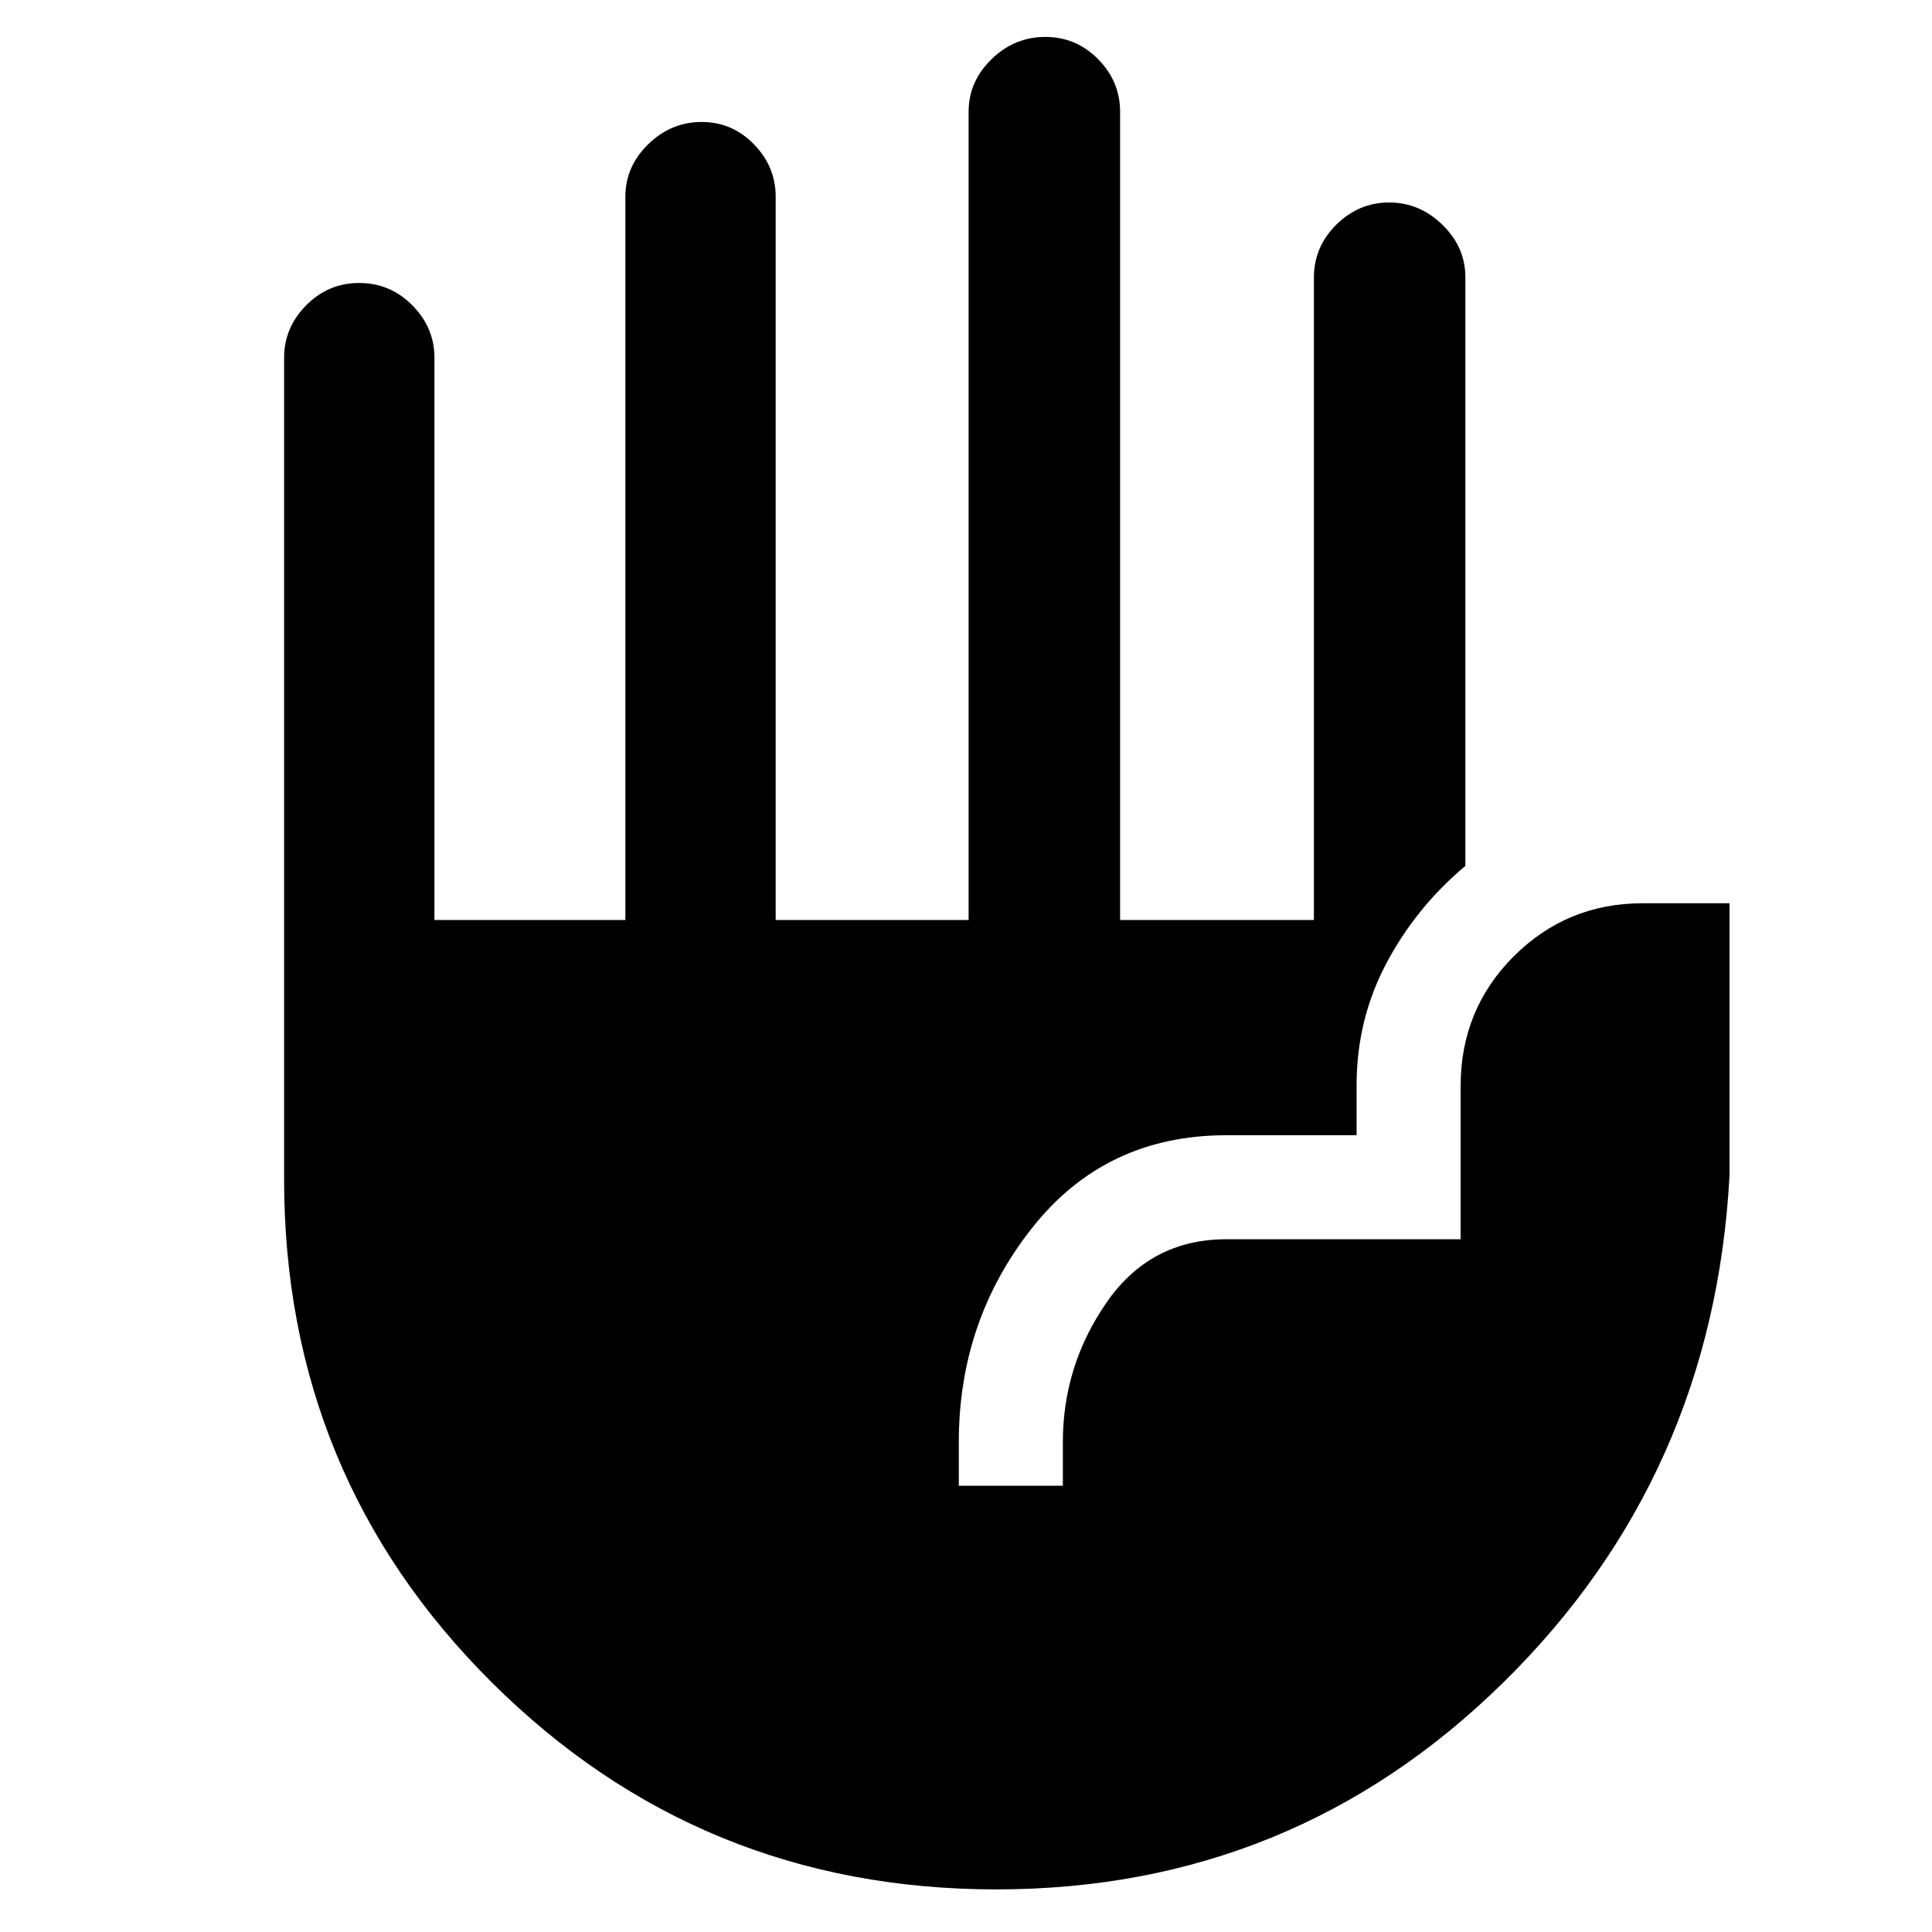 <svg xmlns="http://www.w3.org/2000/svg" height="48" viewBox="0 -960 960 960" width="48"><path d="M495.05-21.17q-147.25 0-250.56-102.72Q141.17-226.62 141.17-374v-408.26q0-14.96 10.98-26.05 10.97-11.08 26.34-11.08t26.37 11.08q11.01 11.09 11.01 26.05v279.39h94.87v-359.39q0-14.96 11.33-26.05 11.34-11.08 26.66-11.08 15.08 0 25.89 11.08 10.81 11.09 10.81 26.05v359.39h95.87v-401.65q0-14.96 11.37-26.05 11.36-11.08 26.73-11.08 15.37 0 26.27 11.08 10.9 11.09 10.9 26.05v401.65h96.3v-319.12q0-15.39 11.16-26.39 11.16-11.01 26.24-11.01 15.07 0 26.46 11.08 11.4 11.09 11.4 26.05v292.52q-24.56 20.61-39.3 48.5-14.74 27.89-14.74 60.41v24.92h-64.7q-60.17 0-96.56 46.07-36.4 46.08-36.4 106.32v21.78h51.7v-21.69q0-38.01 21.74-69.4 21.74-31.39 59.52-31.39h116.39v-76.04q0-38.19 26.41-64.55 26.42-26.36 63.94-26.36h43.26V-376q-8 149.5-112.55 252.16Q642.3-21.17 495.05-21.17Z"/></svg>